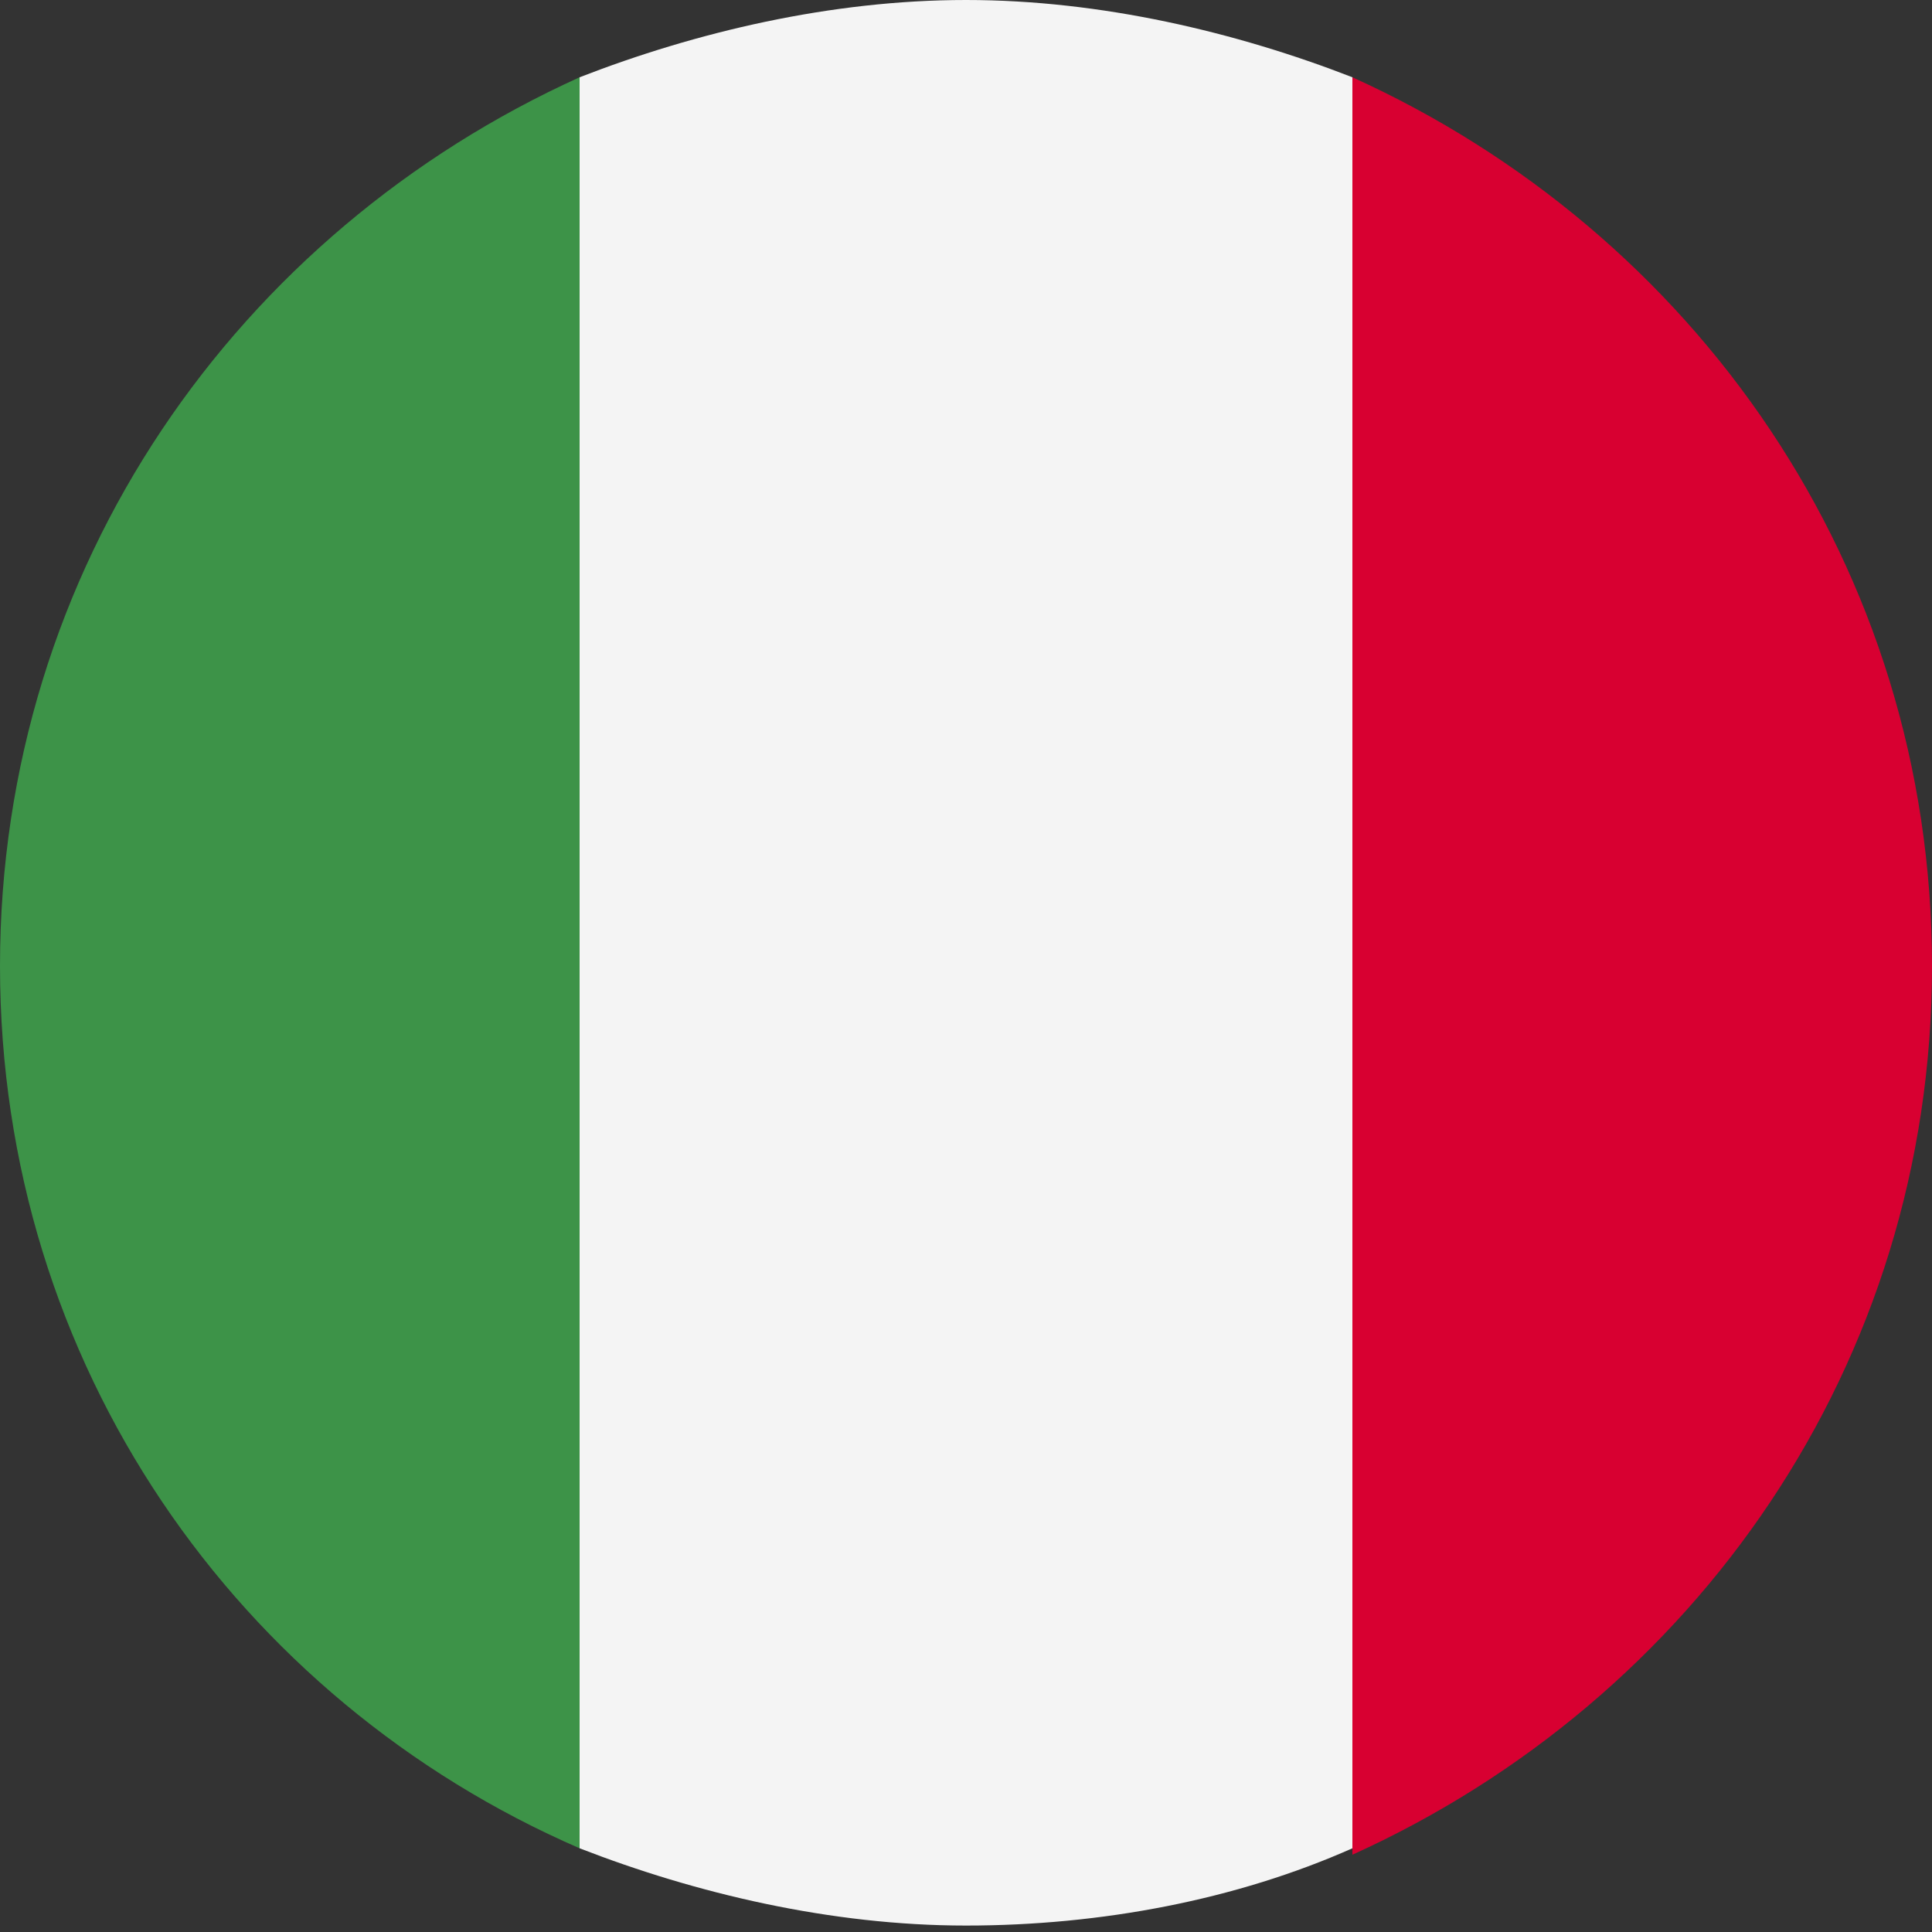 <?xml version="1.0" encoding="utf-8"?>
<!-- Generator: Adobe Illustrator 25.4.1, SVG Export Plug-In . SVG Version: 6.00 Build 0)  -->
<svg version="1.1" id="Italy" xmlns="http://www.w3.org/2000/svg" xmlns:xlink="http://www.w3.org/1999/xlink" x="0px" y="0px"
	 viewBox="0 0 30 30" style="enable-background:new 0 0 30 30;" xml:space="preserve">
<rect x="0" y="0" width="30" height="30" fill="#333333" stroke="none"/>
<path style="fill:#3D9348;" d="M9,1.2v27.5C3.7,26.4,0,21.2,0,15S3.7,3.6,9,1.2z"/>
<path style="fill:#D80031;" d="M30,15c0,6.2-3.7,11.4-9,13.8V1.2C26.3,3.6,30,8.8,30,15z"/>
<path style="fill:#F4F4F4;" d="M21,1.2v27.5c-1.8,0.8-3.9,1.2-6,1.2s-4.2-0.5-6-1.2V1.2C10.8,0.5,12.9,0,15,0S19.2,0.5,21,1.2z"/>
</svg>
